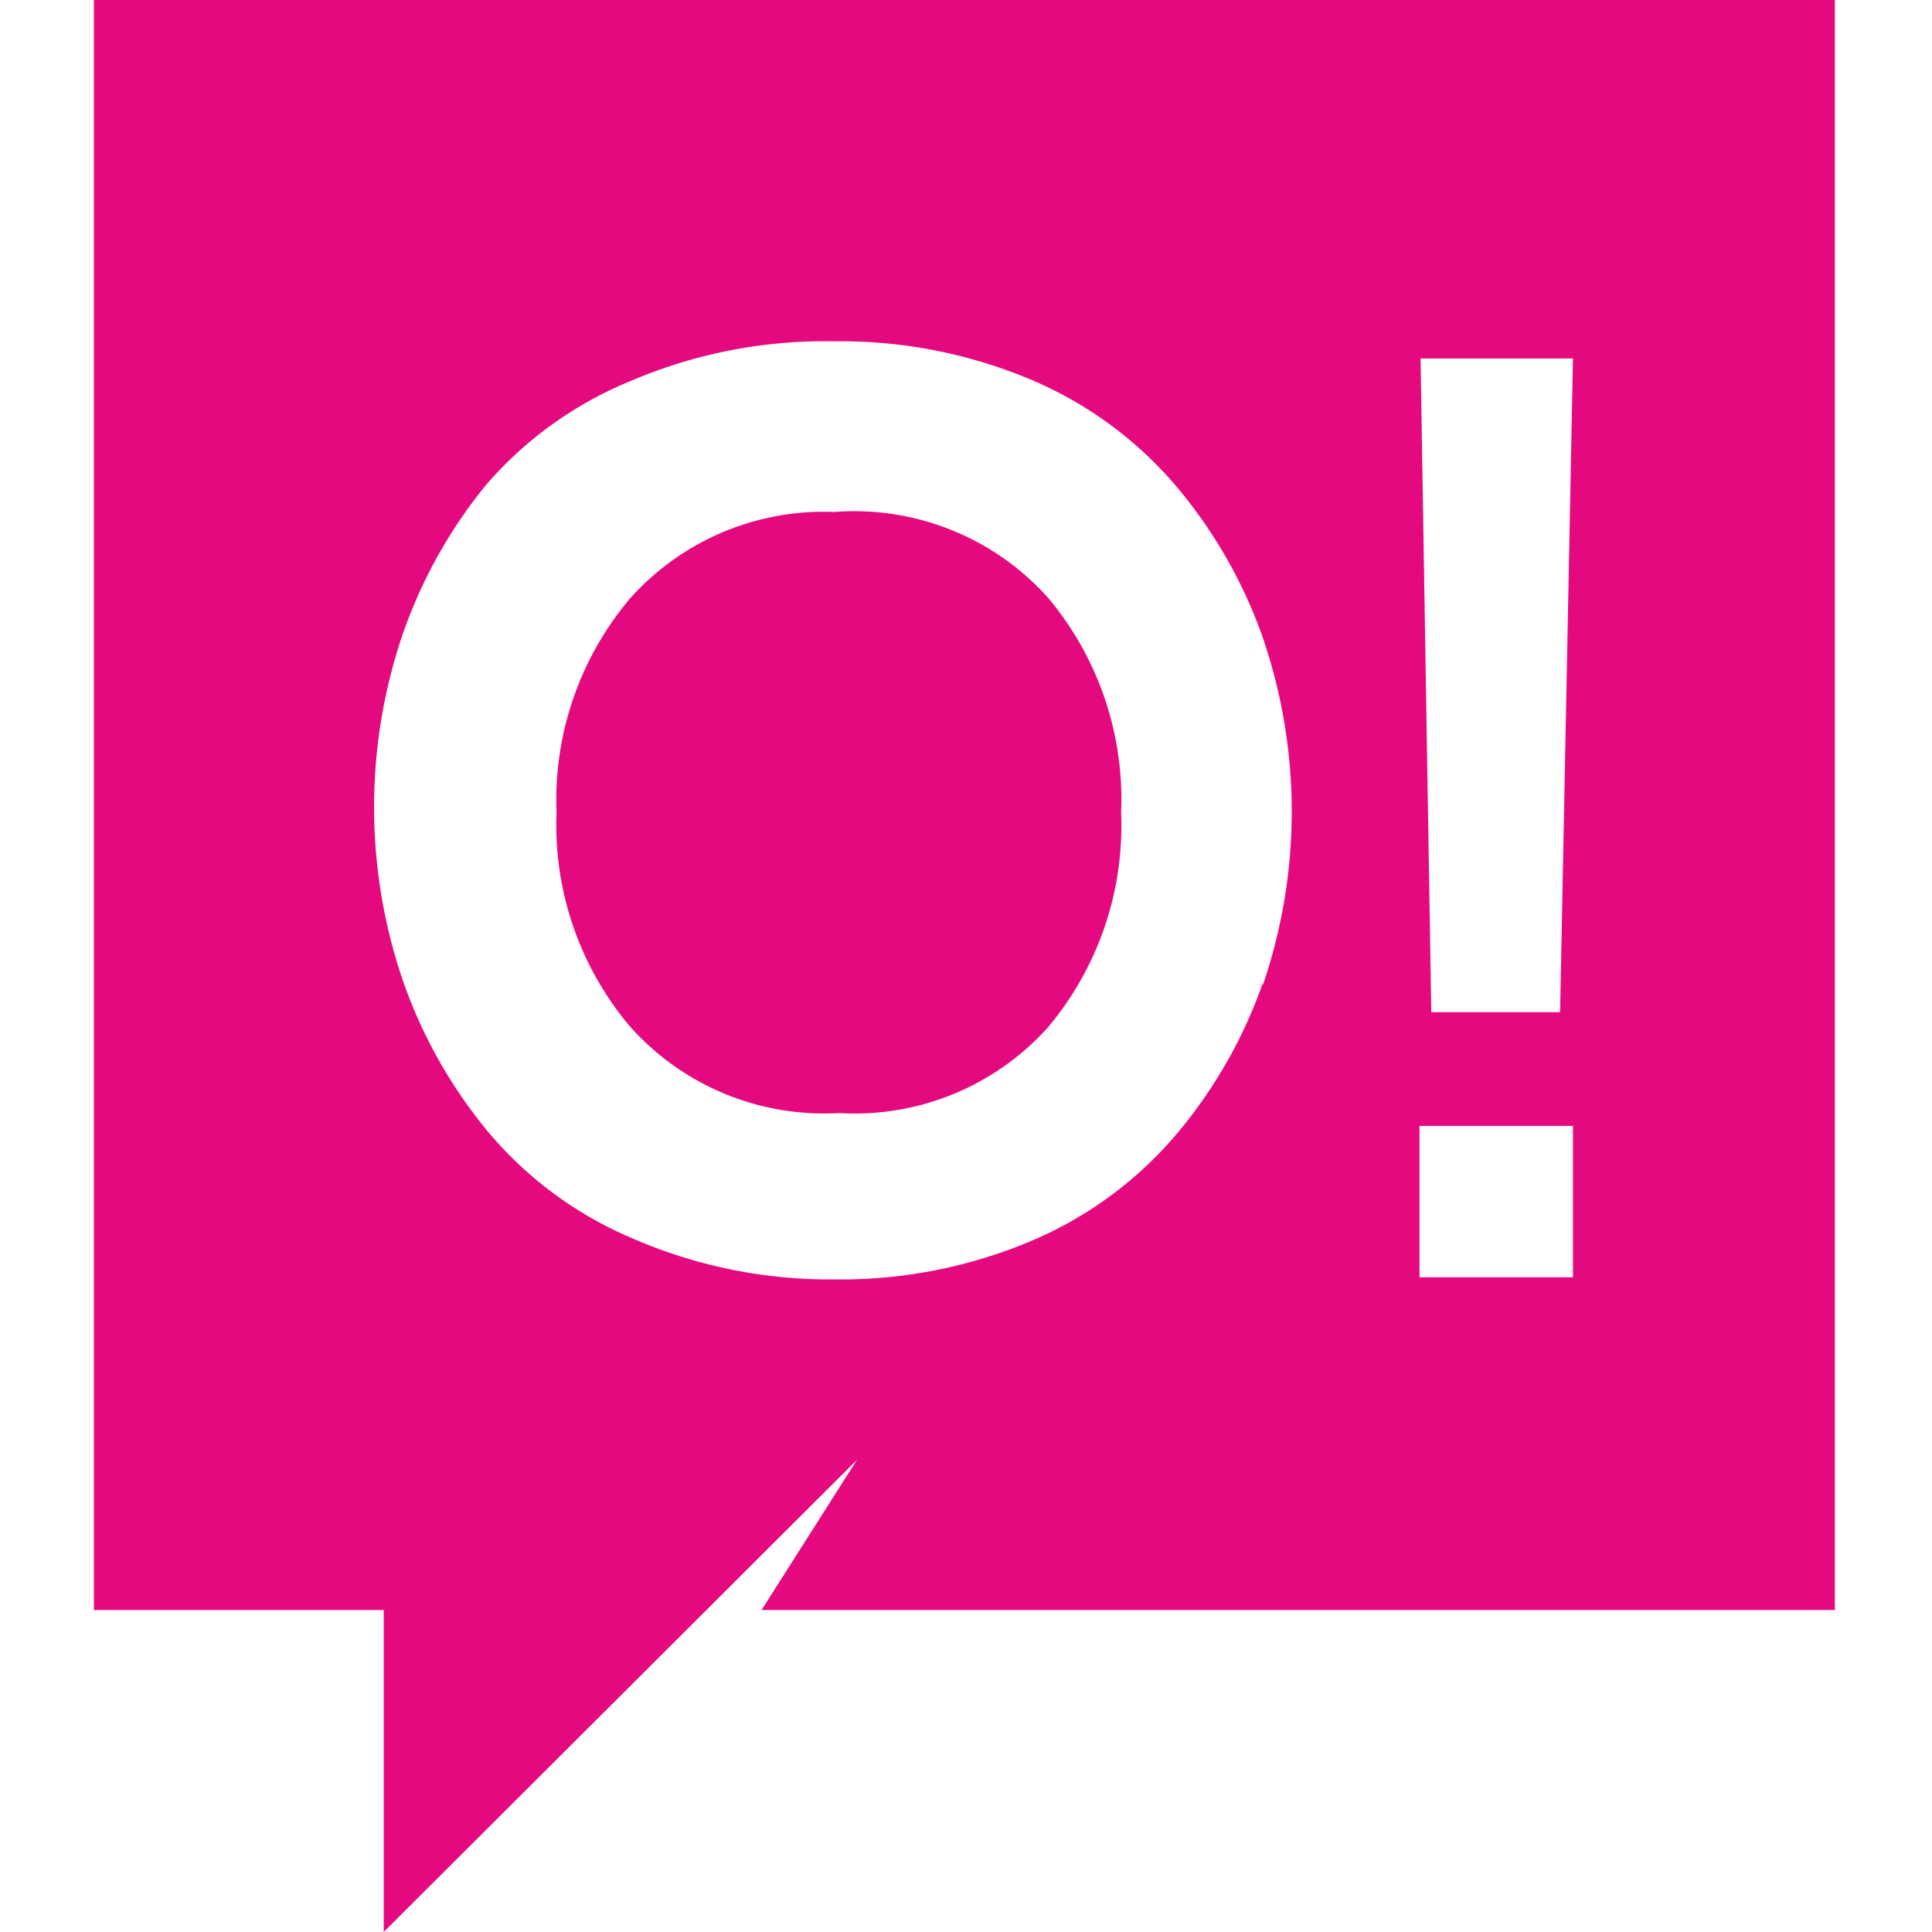 <svg xmlns="http://www.w3.org/2000/svg" viewBox="0 0 16.25 18" width="18px" height="18px"><path fill="#e5097f" d="M6.9 4.77a2.42 2.42 0 0 0-1.9.8 2.91 2.91 0 0 0-.69 2 2.91 2.91 0 0 0 .69 2 2.42 2.42 0 0 0 1.94.8 2.42 2.42 0 0 0 1.95-.8 2.92 2.92 0 0 0 .68-2 2.92 2.92 0 0 0-.68-2 2.42 2.42 0 0 0-1.99-.8zm-6.9-4.77v15h2.7v3l4.41-4.4-.89 1.4h10v-15zm10.89 9.16a4.49 4.49 0 0 1-.79 1.39 3.62 3.62 0 0 1-1.34 1 4.56 4.56 0 0 1-1.86.37 4.6 4.6 0 0 1-1.9-.39 3.56 3.56 0 0 1-1.34-1 4.55 4.55 0 0 1-.78-1.39 5 5 0 0 1 0-3.24 4.55 4.55 0 0 1 .78-1.39 3.56 3.56 0 0 1 1.34-.96 4.6 4.6 0 0 1 1.9-.37 4.56 4.56 0 0 1 1.86.37 3.62 3.62 0 0 1 1.34 1 4.49 4.49 0 0 1 .79 1.39 5 5 0 0 1 0 3.24zm2.89 2.74h-1.43v-1.41h1.43zm-.12-2.47h-1.2l-.1-6.09h1.42z"/></svg>